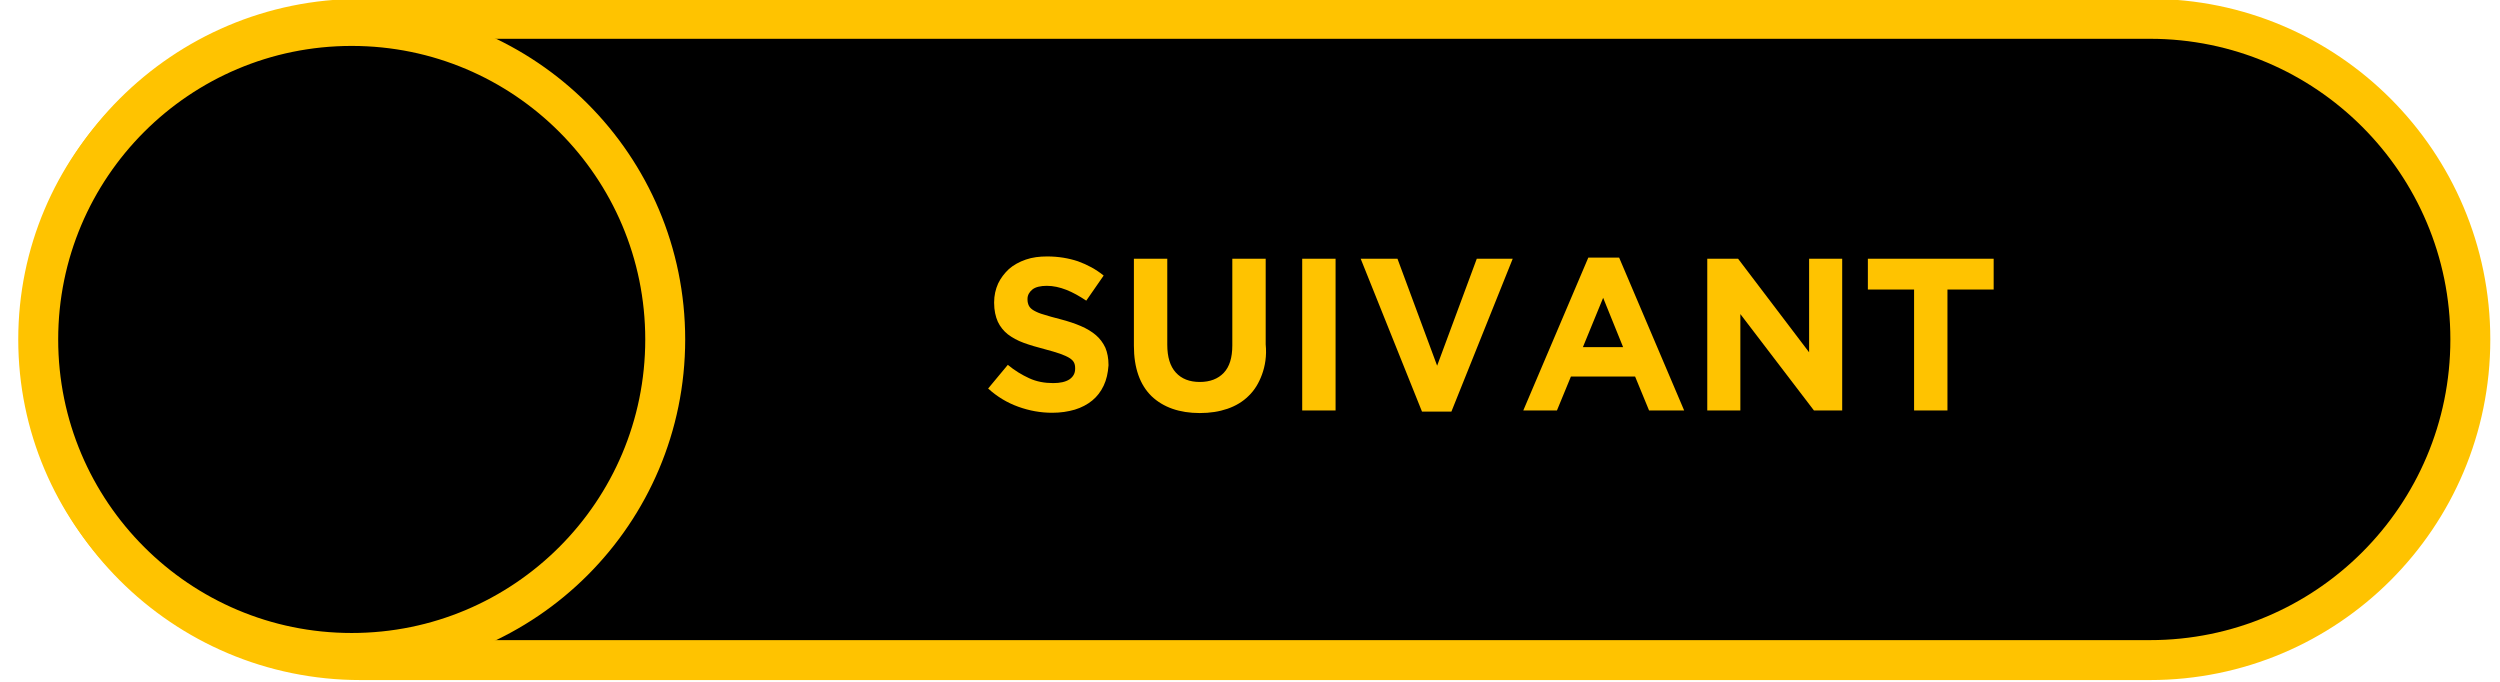 <?xml version="1.0" encoding="utf-8"?>
<!-- Generator: Adobe Illustrator 24.3.0, SVG Export Plug-In . SVG Version: 6.00 Build 0)  -->
<svg version="1.1" id="Capa_1" xmlns="http://www.w3.org/2000/svg" xmlns:xlink="http://www.w3.org/1999/xlink" x="0px" y="0px"
	 viewBox="0 0 876.4 239.1" style="enable-background:new 0 0 876.4 239.1;" xml:space="preserve">
<style type="text/css">
	.st0{stroke:#FFC300;stroke-width:14;stroke-miterlimit:10;}
	.st1{fill:#FFC300;}
</style>
<path class="st0" d="M753.7,231.4H126.4C64.3,231.4,14,181.1,14,119v0C14,57,64.3,6.6,126.4,6.6h627.3C815.7,6.6,866,57,866,119v0
	C866,181.1,815.7,231.4,753.7,231.4z"/>
<circle class="st0" cx="123.3" cy="119" r="109.9"/>
<g>
	<path class="st1" d="M386.9,135.2c-1,2.1-2.3,3.8-4,5.2c-1.7,1.4-3.8,2.5-6.1,3.2c-2.4,0.7-5,1.1-7.9,1.1c-4.1,0-8-0.7-11.9-2.1
		c-3.9-1.4-7.4-3.5-10.6-6.4l6.9-8.3c2.4,2,4.9,3.5,7.5,4.7c2.6,1.2,5.4,1.7,8.4,1.7c2.4,0,4.3-0.4,5.7-1.3c1.3-0.9,2-2.1,2-3.7
		v-0.2c0-0.8-0.1-1.4-0.4-2c-0.3-0.6-0.8-1.1-1.6-1.6c-0.8-0.5-1.9-1-3.3-1.5c-1.4-0.5-3.2-1-5.4-1.6c-2.7-0.7-5.1-1.4-7.3-2.2
		c-2.2-0.8-4-1.8-5.6-3c-1.5-1.2-2.7-2.7-3.5-4.4c-0.8-1.8-1.3-4-1.3-6.6V106c0-2.4,0.5-4.6,1.4-6.6c0.9-1.9,2.2-3.6,3.8-5.1
		c1.6-1.4,3.6-2.5,5.9-3.3c2.3-0.8,4.8-1.1,7.5-1.1c3.9,0,7.5,0.6,10.8,1.7c3.3,1.2,6.3,2.8,9,5l-6.1,8.8c-2.4-1.6-4.7-2.9-7-3.8
		c-2.3-0.9-4.6-1.4-6.8-1.4s-4,0.4-5.1,1.3c-1.1,0.9-1.7,2-1.7,3.3v0.2c0,0.9,0.2,1.6,0.5,2.2c0.3,0.6,0.9,1.2,1.8,1.7
		c0.9,0.5,2,1,3.5,1.4c1.5,0.5,3.4,1,5.7,1.6c2.7,0.7,5.1,1.5,7.2,2.4c2.1,0.9,3.9,2,5.3,3.2c1.4,1.2,2.5,2.7,3.3,4.4
		c0.7,1.7,1.1,3.7,1.1,6v0.2C388.4,130.8,387.9,133.1,386.9,135.2z"/>
	<path class="st1" d="M442.4,131.3c-1.1,3-2.6,5.5-4.7,7.5c-2,2-4.5,3.5-7.4,4.5c-2.9,1-6.1,1.5-9.7,1.5c-7.1,0-12.8-2-16.9-5.9
		c-4.1-4-6.2-9.9-6.2-17.7V90.7h11.7v30.1c0,4.4,1,7.6,3,9.8c2,2.2,4.8,3.3,8.4,3.3s6.4-1.1,8.4-3.2c2-2.1,3-5.3,3-9.6V90.7h11.7v30
		C444.1,124.8,443.5,128.3,442.4,131.3z"/>
	<path class="st1" d="M456.5,143.9V90.7h11.7v53.2H456.5z"/>
	<path class="st1" d="M508.8,144.3h-10.3L477,90.7h12.9l13.9,37.5l13.9-37.5h12.6L508.8,144.3z"/>
	<path class="st1" d="M578.1,143.9l-4.9-11.9h-22.5l-4.9,11.9H534l22.8-53.6h10.8l22.8,53.6H578.1z M562,104.4l-7.1,17.3h14.1
		L562,104.4z"/>
	<path class="st1" d="M635.9,143.9l-25.8-33.8v33.8h-11.6V90.7h10.8l24.9,32.8V90.7h11.6v53.2H635.9z"/>
	<path class="st1" d="M682.7,101.5v42.4H671v-42.4h-16.2V90.7h44.1v10.8H682.7z"/>
</g>
</svg>
